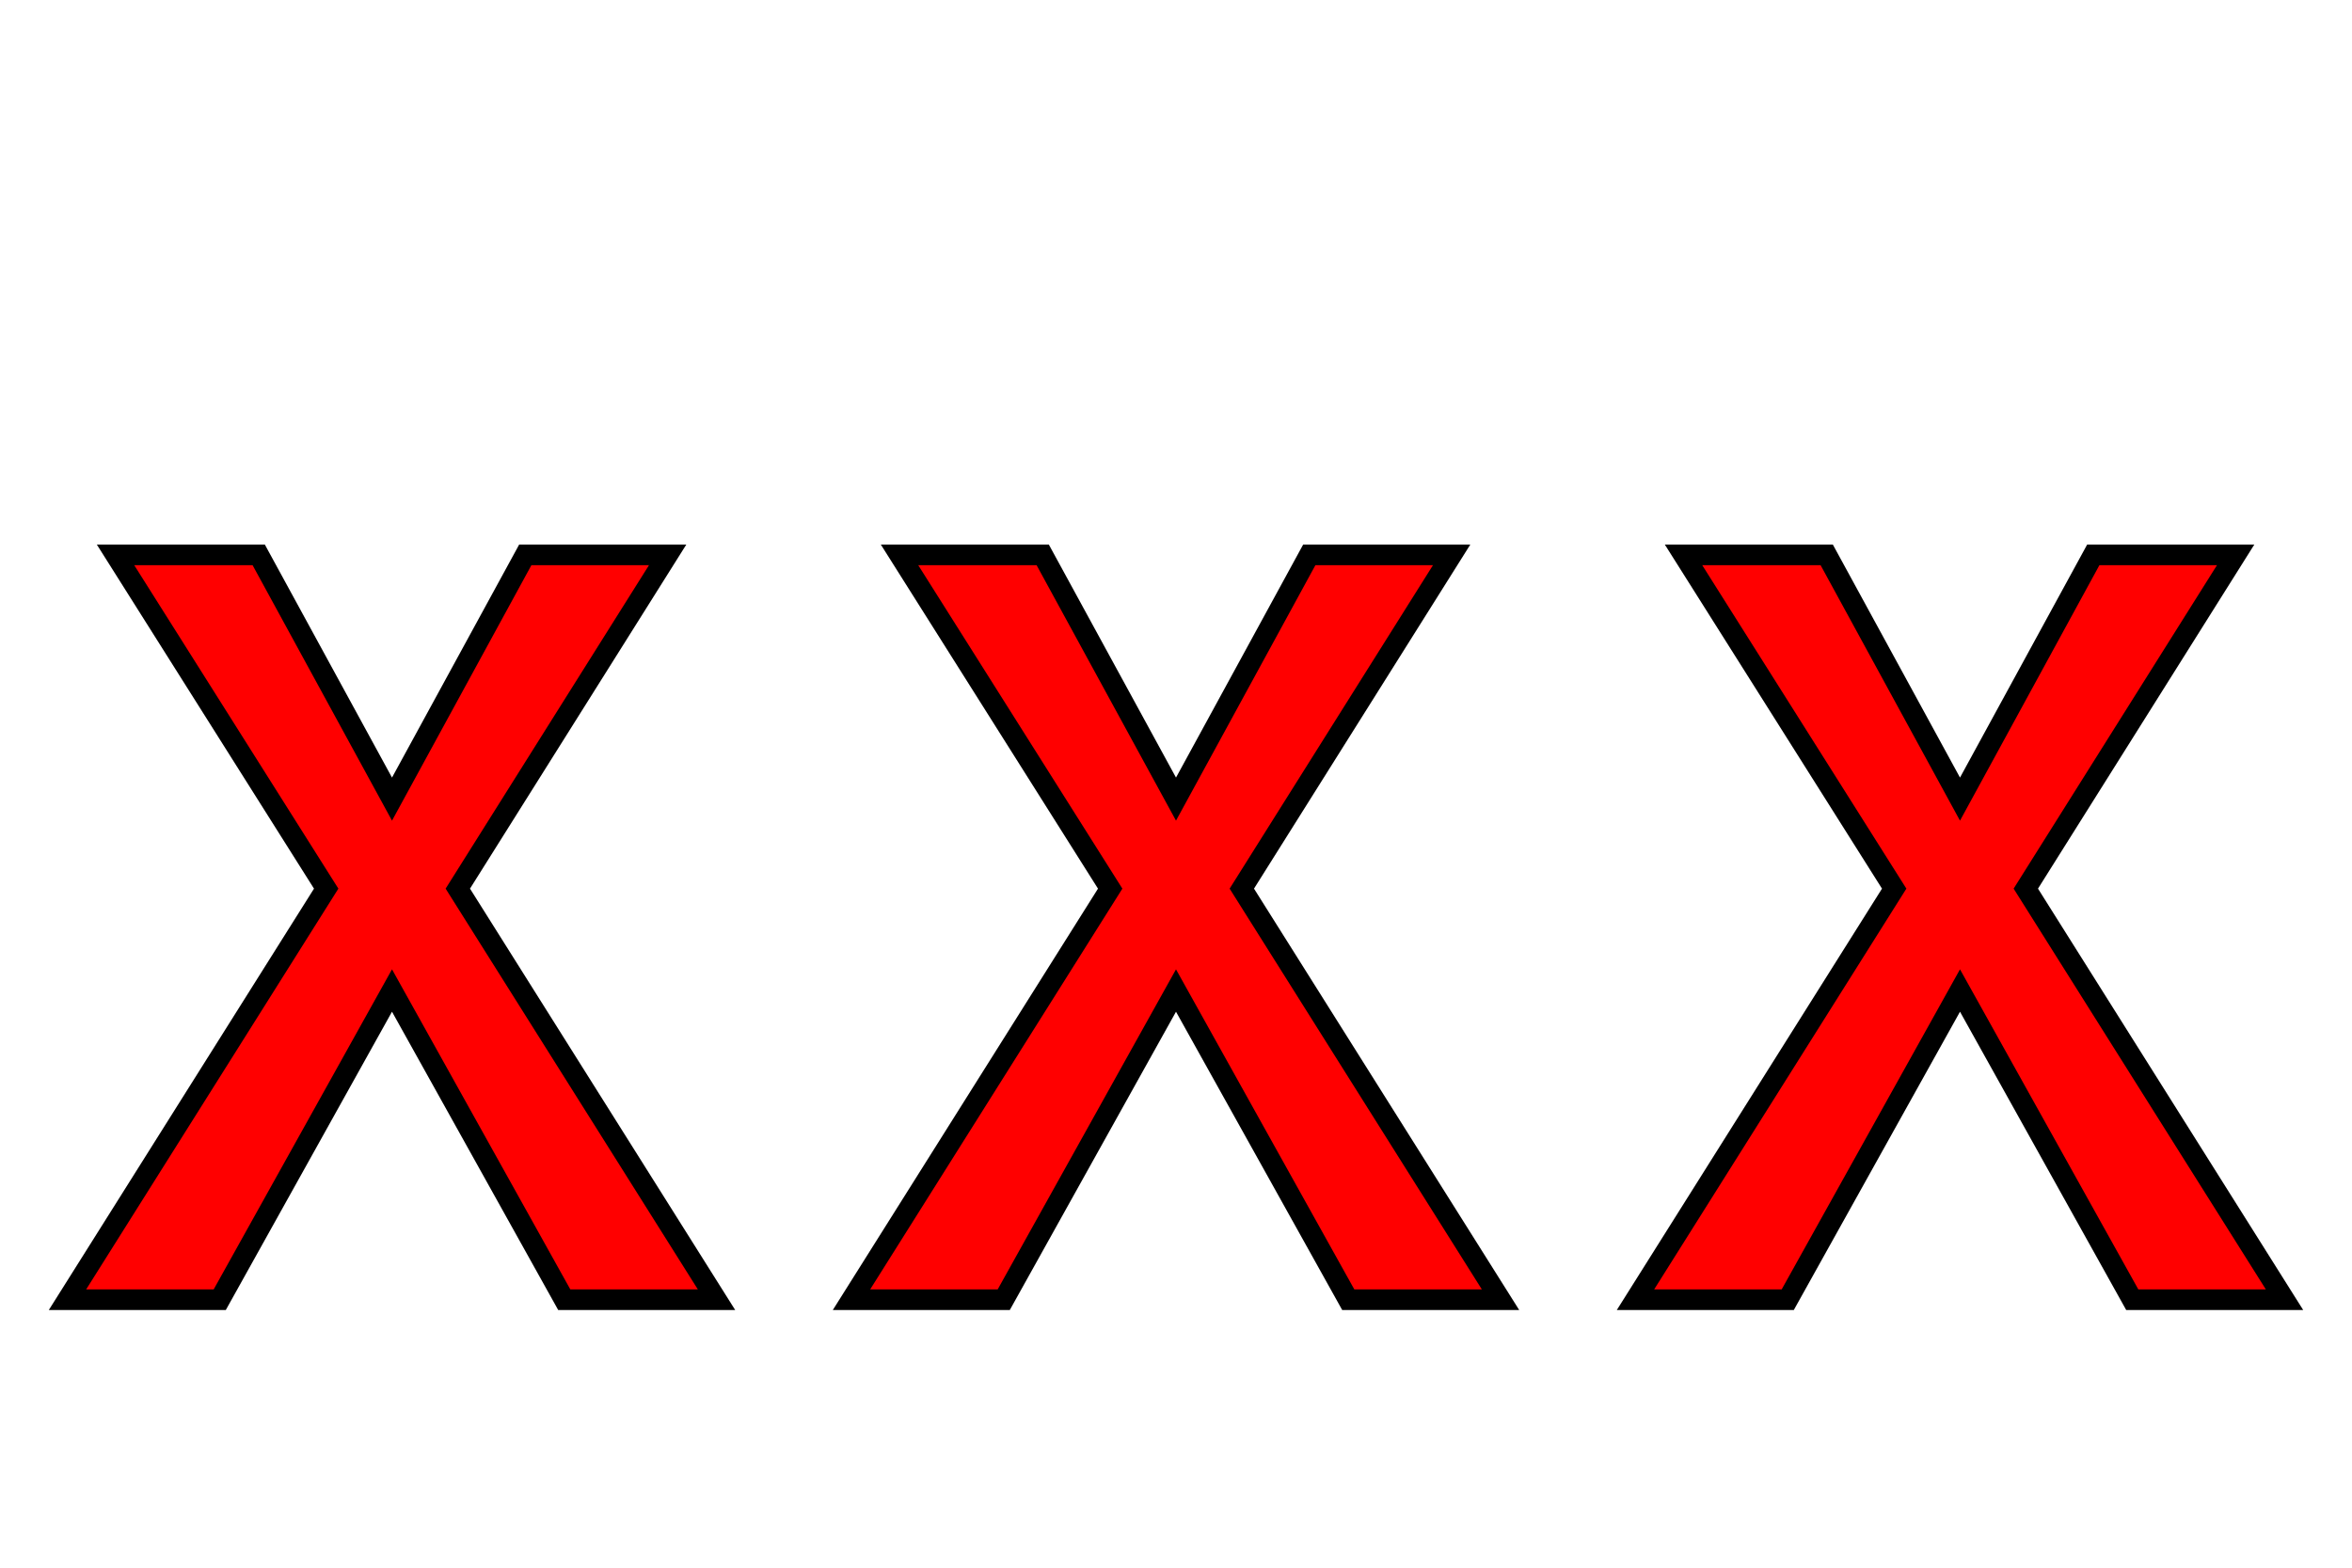 <svg xmlns="http://www.w3.org/2000/svg" xmlns:xlink="http://www.w3.org/1999/xlink" width="114" height="76"><path fill="red" stroke="black" d="M15.81 43.08L5.60 26.90L12.54 26.90L19 38.74L25.46 26.90L32.36 26.90L22.19 43.08L34.73 63.01L27.35 63.01L19 48.02L10.65 63.01L3.27 63.01L15.81 43.08ZM53.81 43.08L43.60 26.90L50.54 26.90L57 38.74L63.46 26.90L70.36 26.90L60.19 43.08L72.73 63.01L65.35 63.01L57 48.02L48.65 63.01L41.27 63.01L53.81 43.08ZM91.81 43.08L81.60 26.90L88.54 26.90L95 38.74L101.46 26.90L108.36 26.90L98.19 43.08L110.73 63.01L103.35 63.01L95 48.02L86.65 63.01L79.27 63.01L91.81 43.08Z"/></svg>